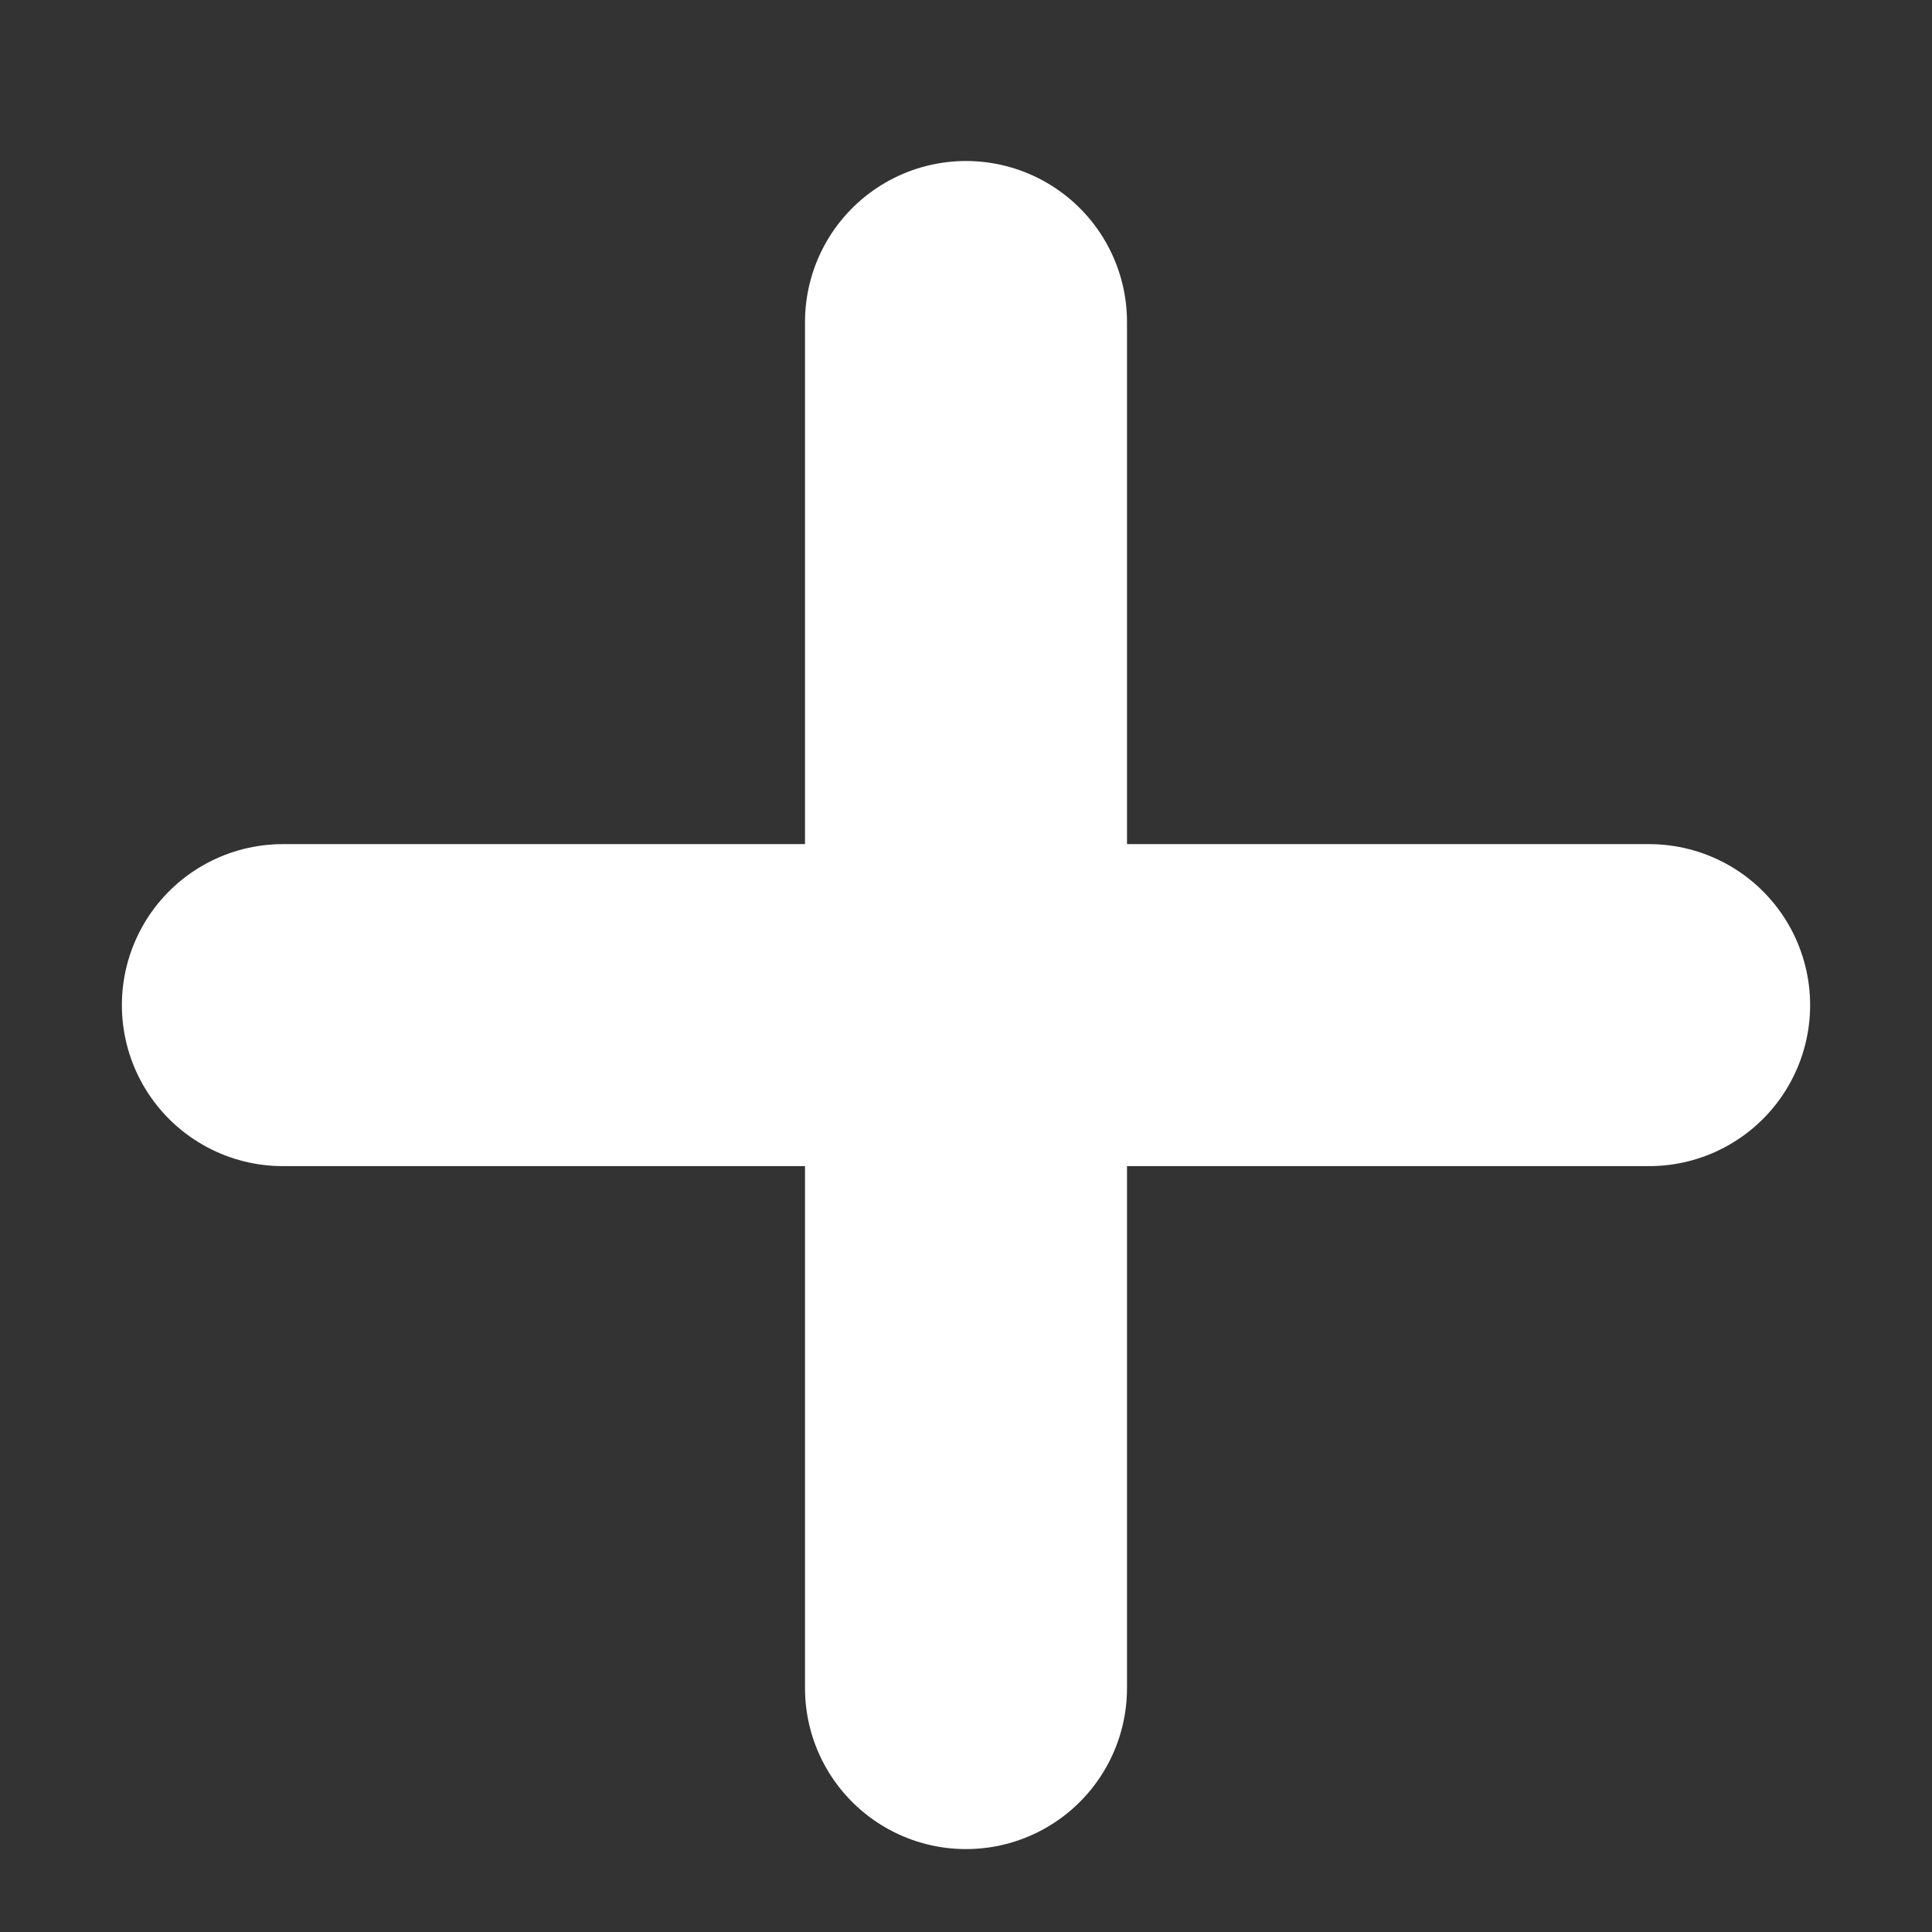 <svg width="12" height="12" viewBox="0 0 12 12" fill="none" xmlns="http://www.w3.org/2000/svg">
<rect x="0" y="0" width="12" height="12" fill="#333333" stroke="none"/>
<path d="M10.243 6.243H1.757M6 2V10.485" stroke="white" stroke-width="2" stroke-linecap="round" stroke-linejoin="round"/>
</svg>
